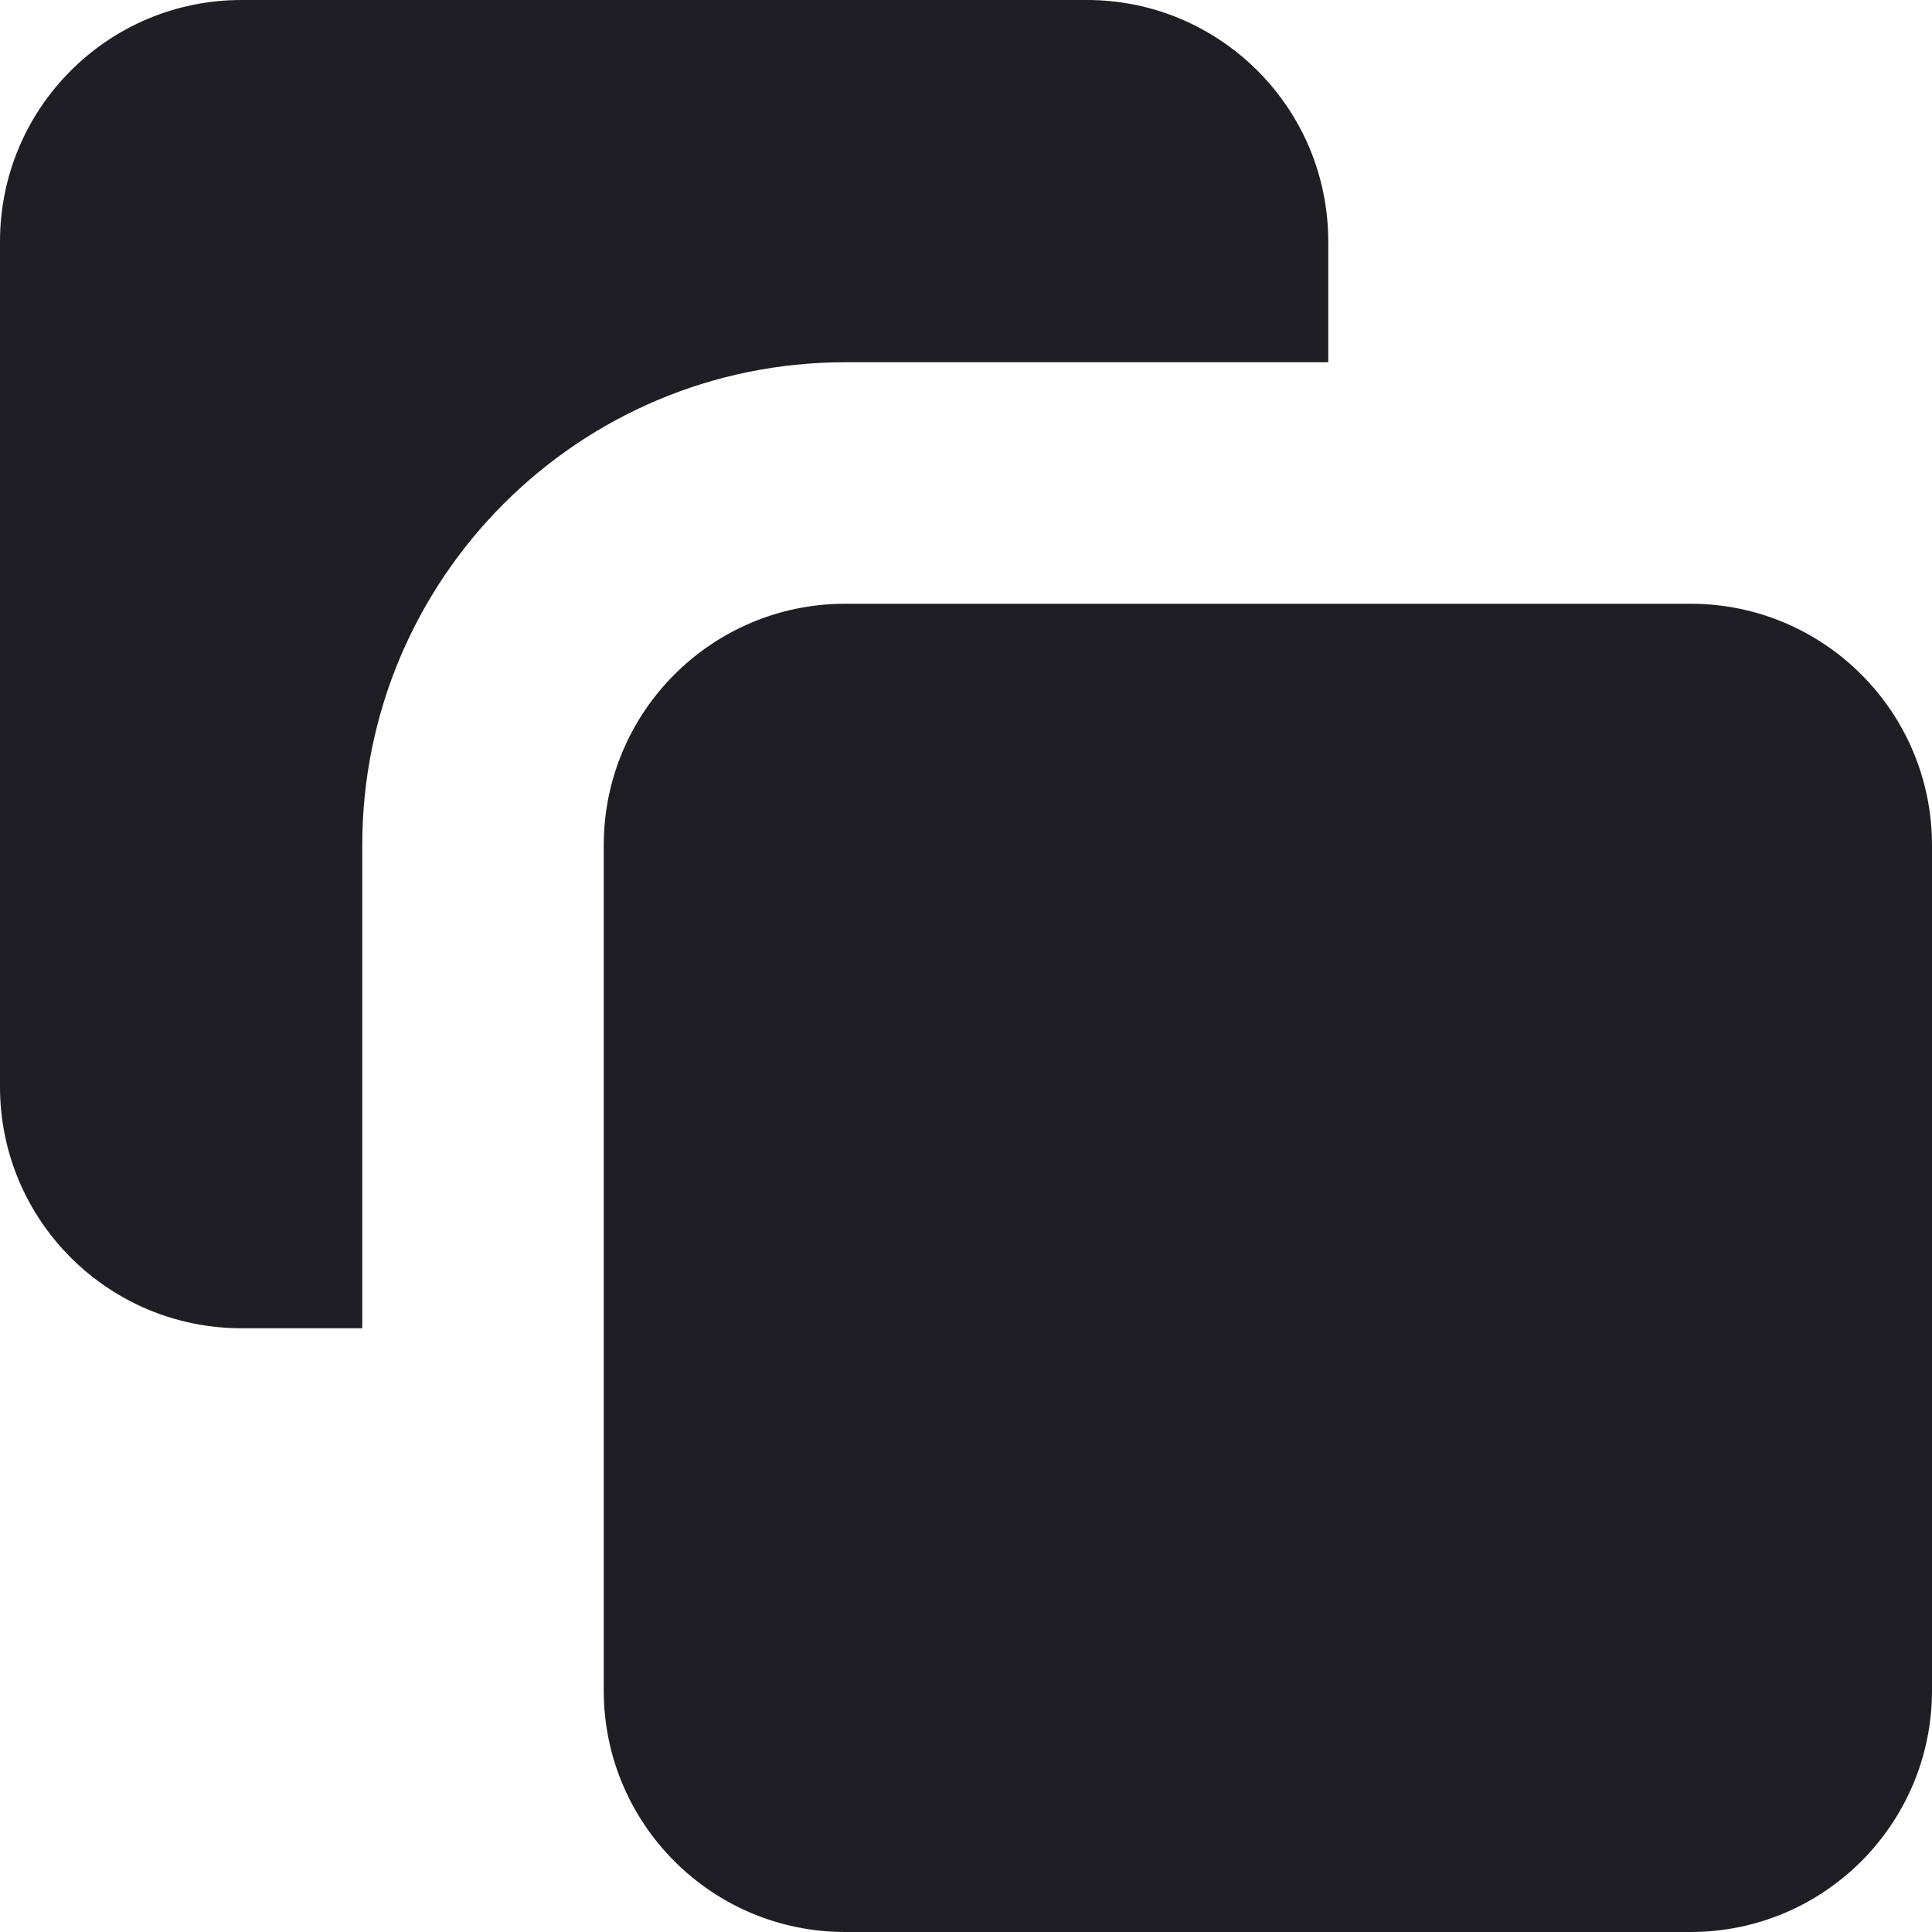 <svg id="meteor-icon-kit__solid-products-s" viewBox="0 0 16 16" fill="none" xmlns="http://www.w3.org/2000/svg"><path fill-rule="evenodd" clip-rule="evenodd" d="M7 5H14C15.105 5 16 5.895 16 7V14C16 15.105 15.105 16 14 16H7C5.895 16 5 15.105 5 14V7C5 5.895 5.895 5 7 5zM3 11H2C0.895 11 0 10.105 0 9V2C0 0.895 0.895 0 2 0H9C10.105 0 11 0.895 11 2V3H7C4.791 3 3 4.791 3 7V11z" fill="#1E1E24"/></svg>